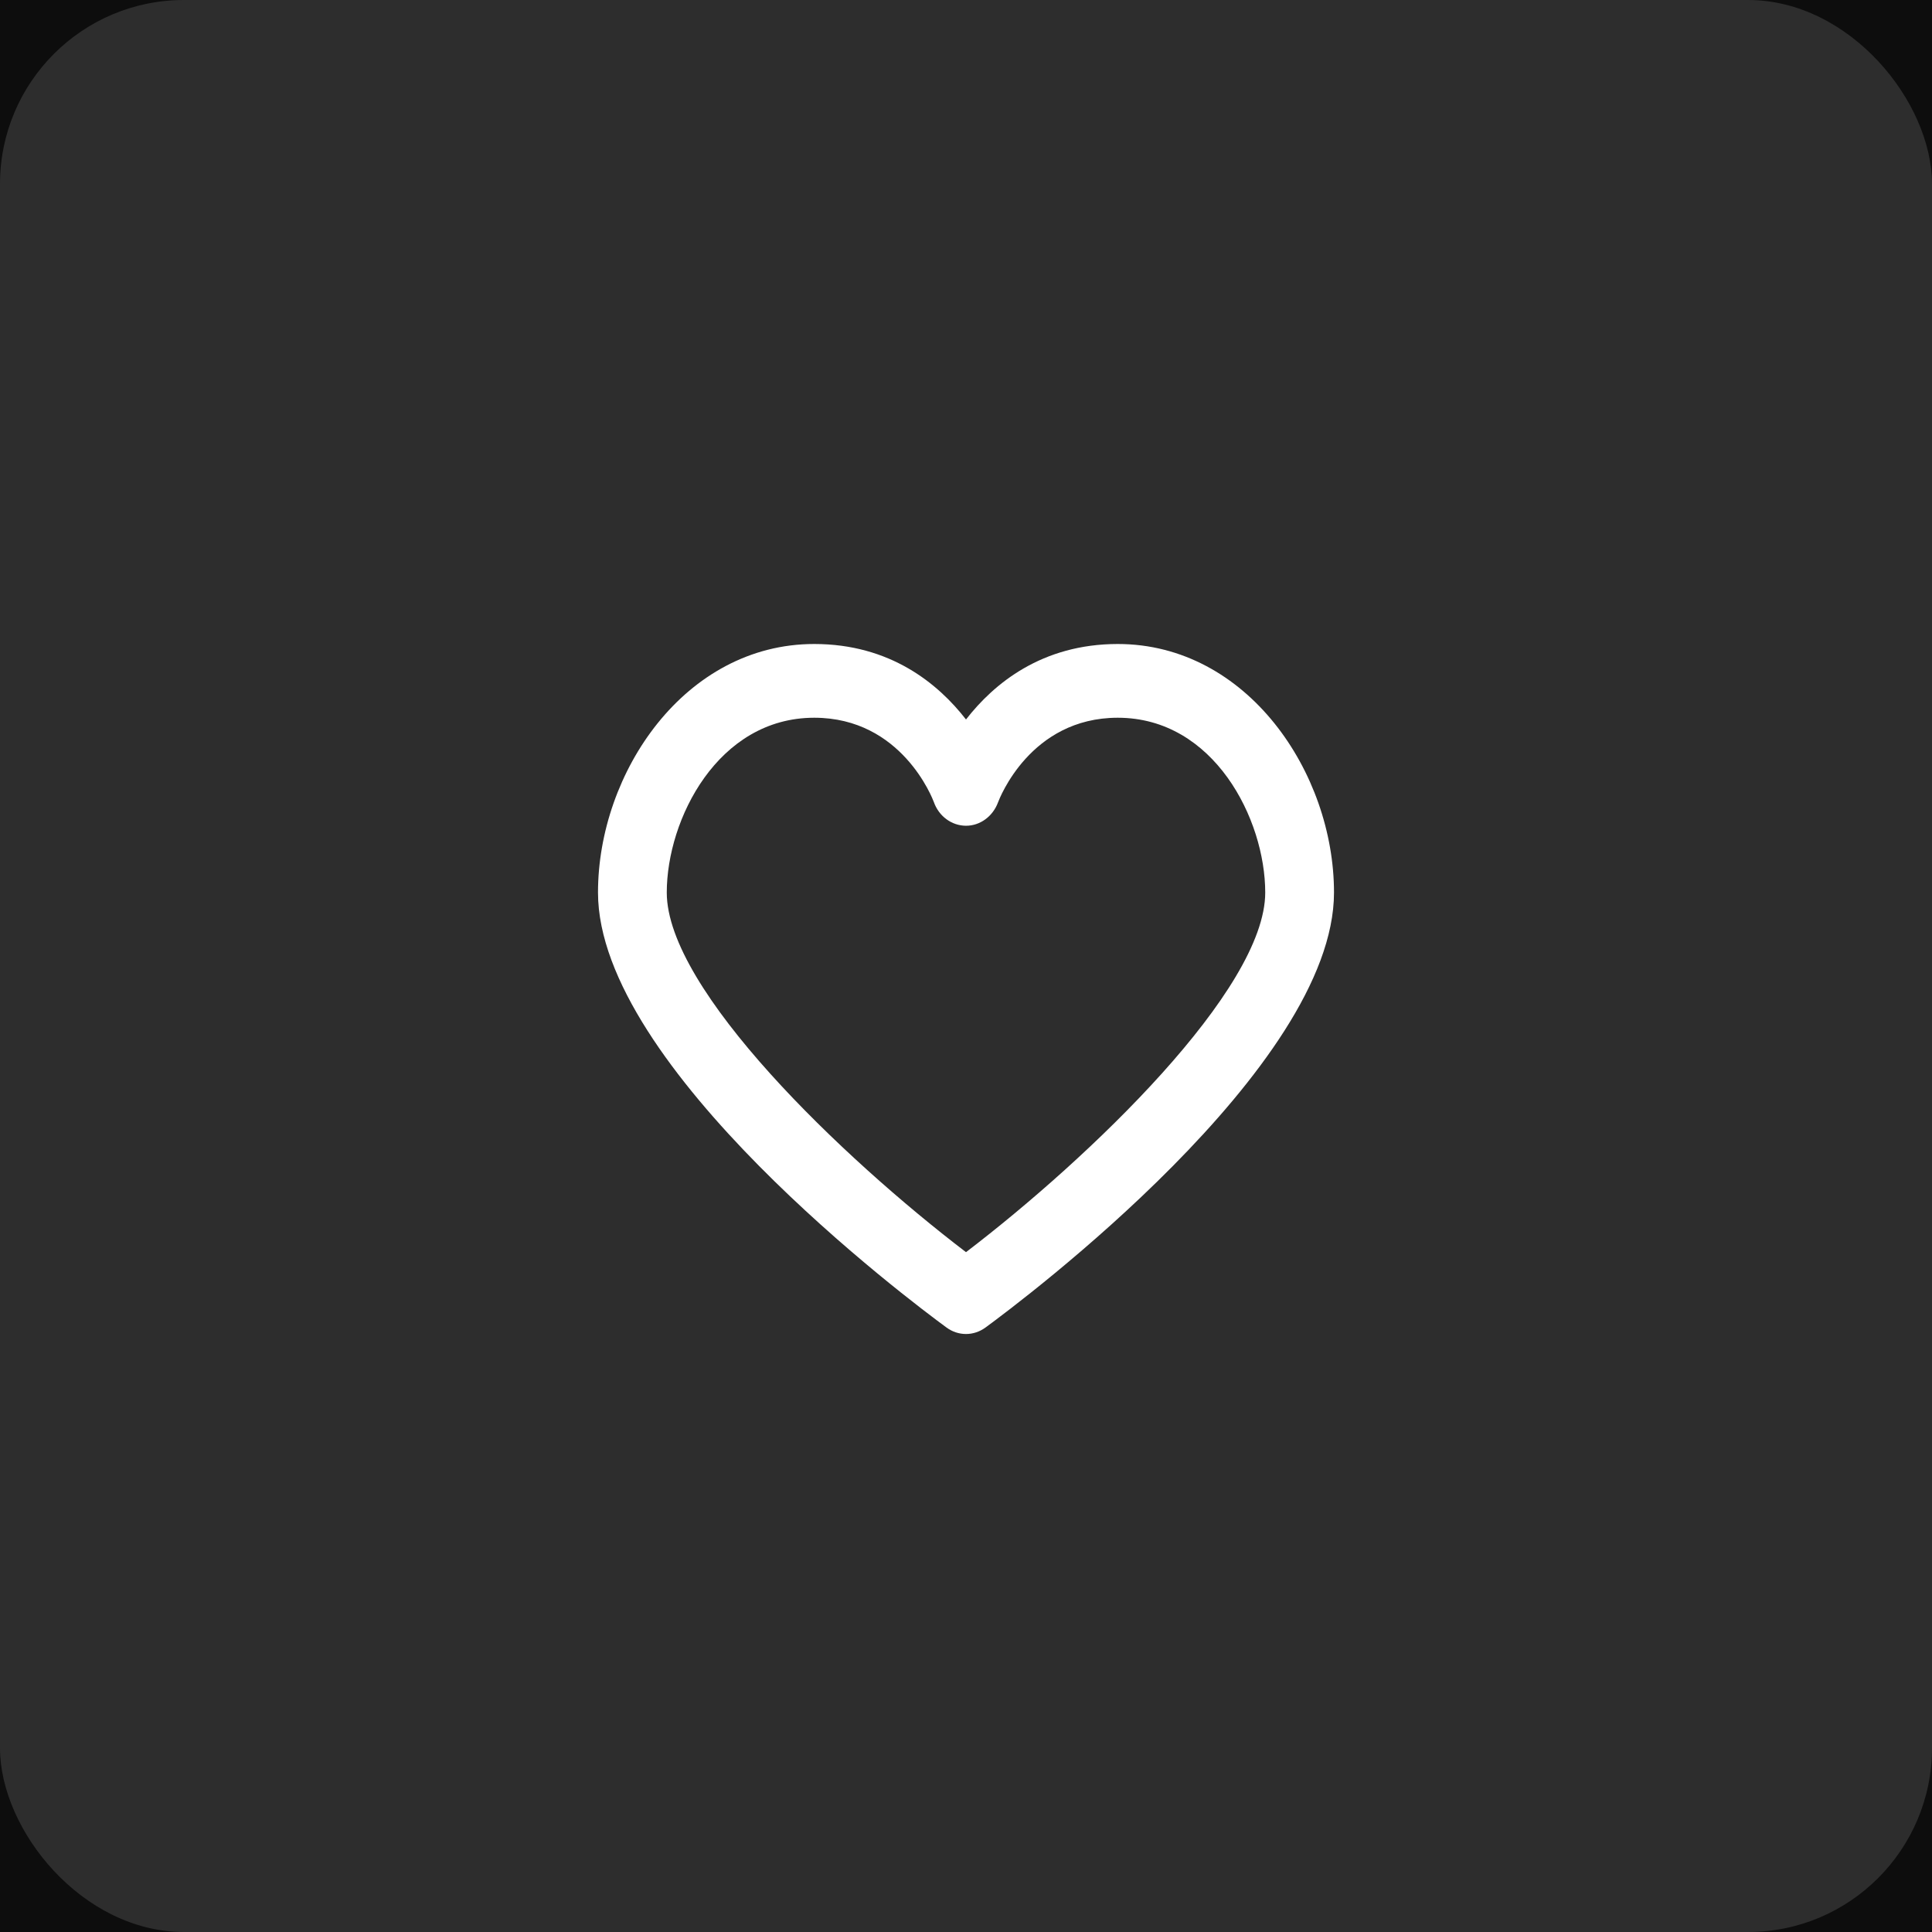 <svg width="42" height="42" viewBox="0 0 42 42" fill="none" xmlns="http://www.w3.org/2000/svg">
<rect width="42" height="42" fill="#E5E5E5"/>
<g clip-path="url(#clip0_0_1)">
<rect width="1440" height="3357" transform="translate(-1143 -490)" fill="white"/>
<rect width="1440" height="3357" transform="translate(-1143 -490)" fill="#0D0D0D"/>
<rect width="42" height="42" rx="4" fill="#2D2D2D"/>
<path d="M24.299 14C22.648 14 21.605 14.862 21 15.641C20.395 14.862 19.353 14 17.701 14C14.889 14 13 16.794 13 19.403C13 23.202 19.803 28.293 20.579 28.861C20.706 28.954 20.853 29 21 29C21.147 29 21.294 28.953 21.421 28.861C22.197 28.293 29 23.202 29 19.403C29 16.794 27.111 14 24.299 14ZM21 27.221C18.321 25.177 14.495 21.52 14.495 19.403C14.495 17.81 15.609 15.603 17.701 15.603C19.604 15.603 20.275 17.366 20.301 17.436C20.41 17.745 20.687 17.948 20.996 17.951H21.001C21.308 17.951 21.584 17.747 21.697 17.441C21.725 17.366 22.397 15.603 24.299 15.603C26.391 15.603 27.505 17.81 27.505 19.403C27.505 21.517 23.679 25.176 21 27.221L21 27.221Z" fill="white"/>
</g>
<defs>
<clipPath id="clip0_0_1">
<rect width="1440" height="3357" fill="white" transform="translate(-1143 -490)"/>
</clipPath>
</defs>
</svg>
